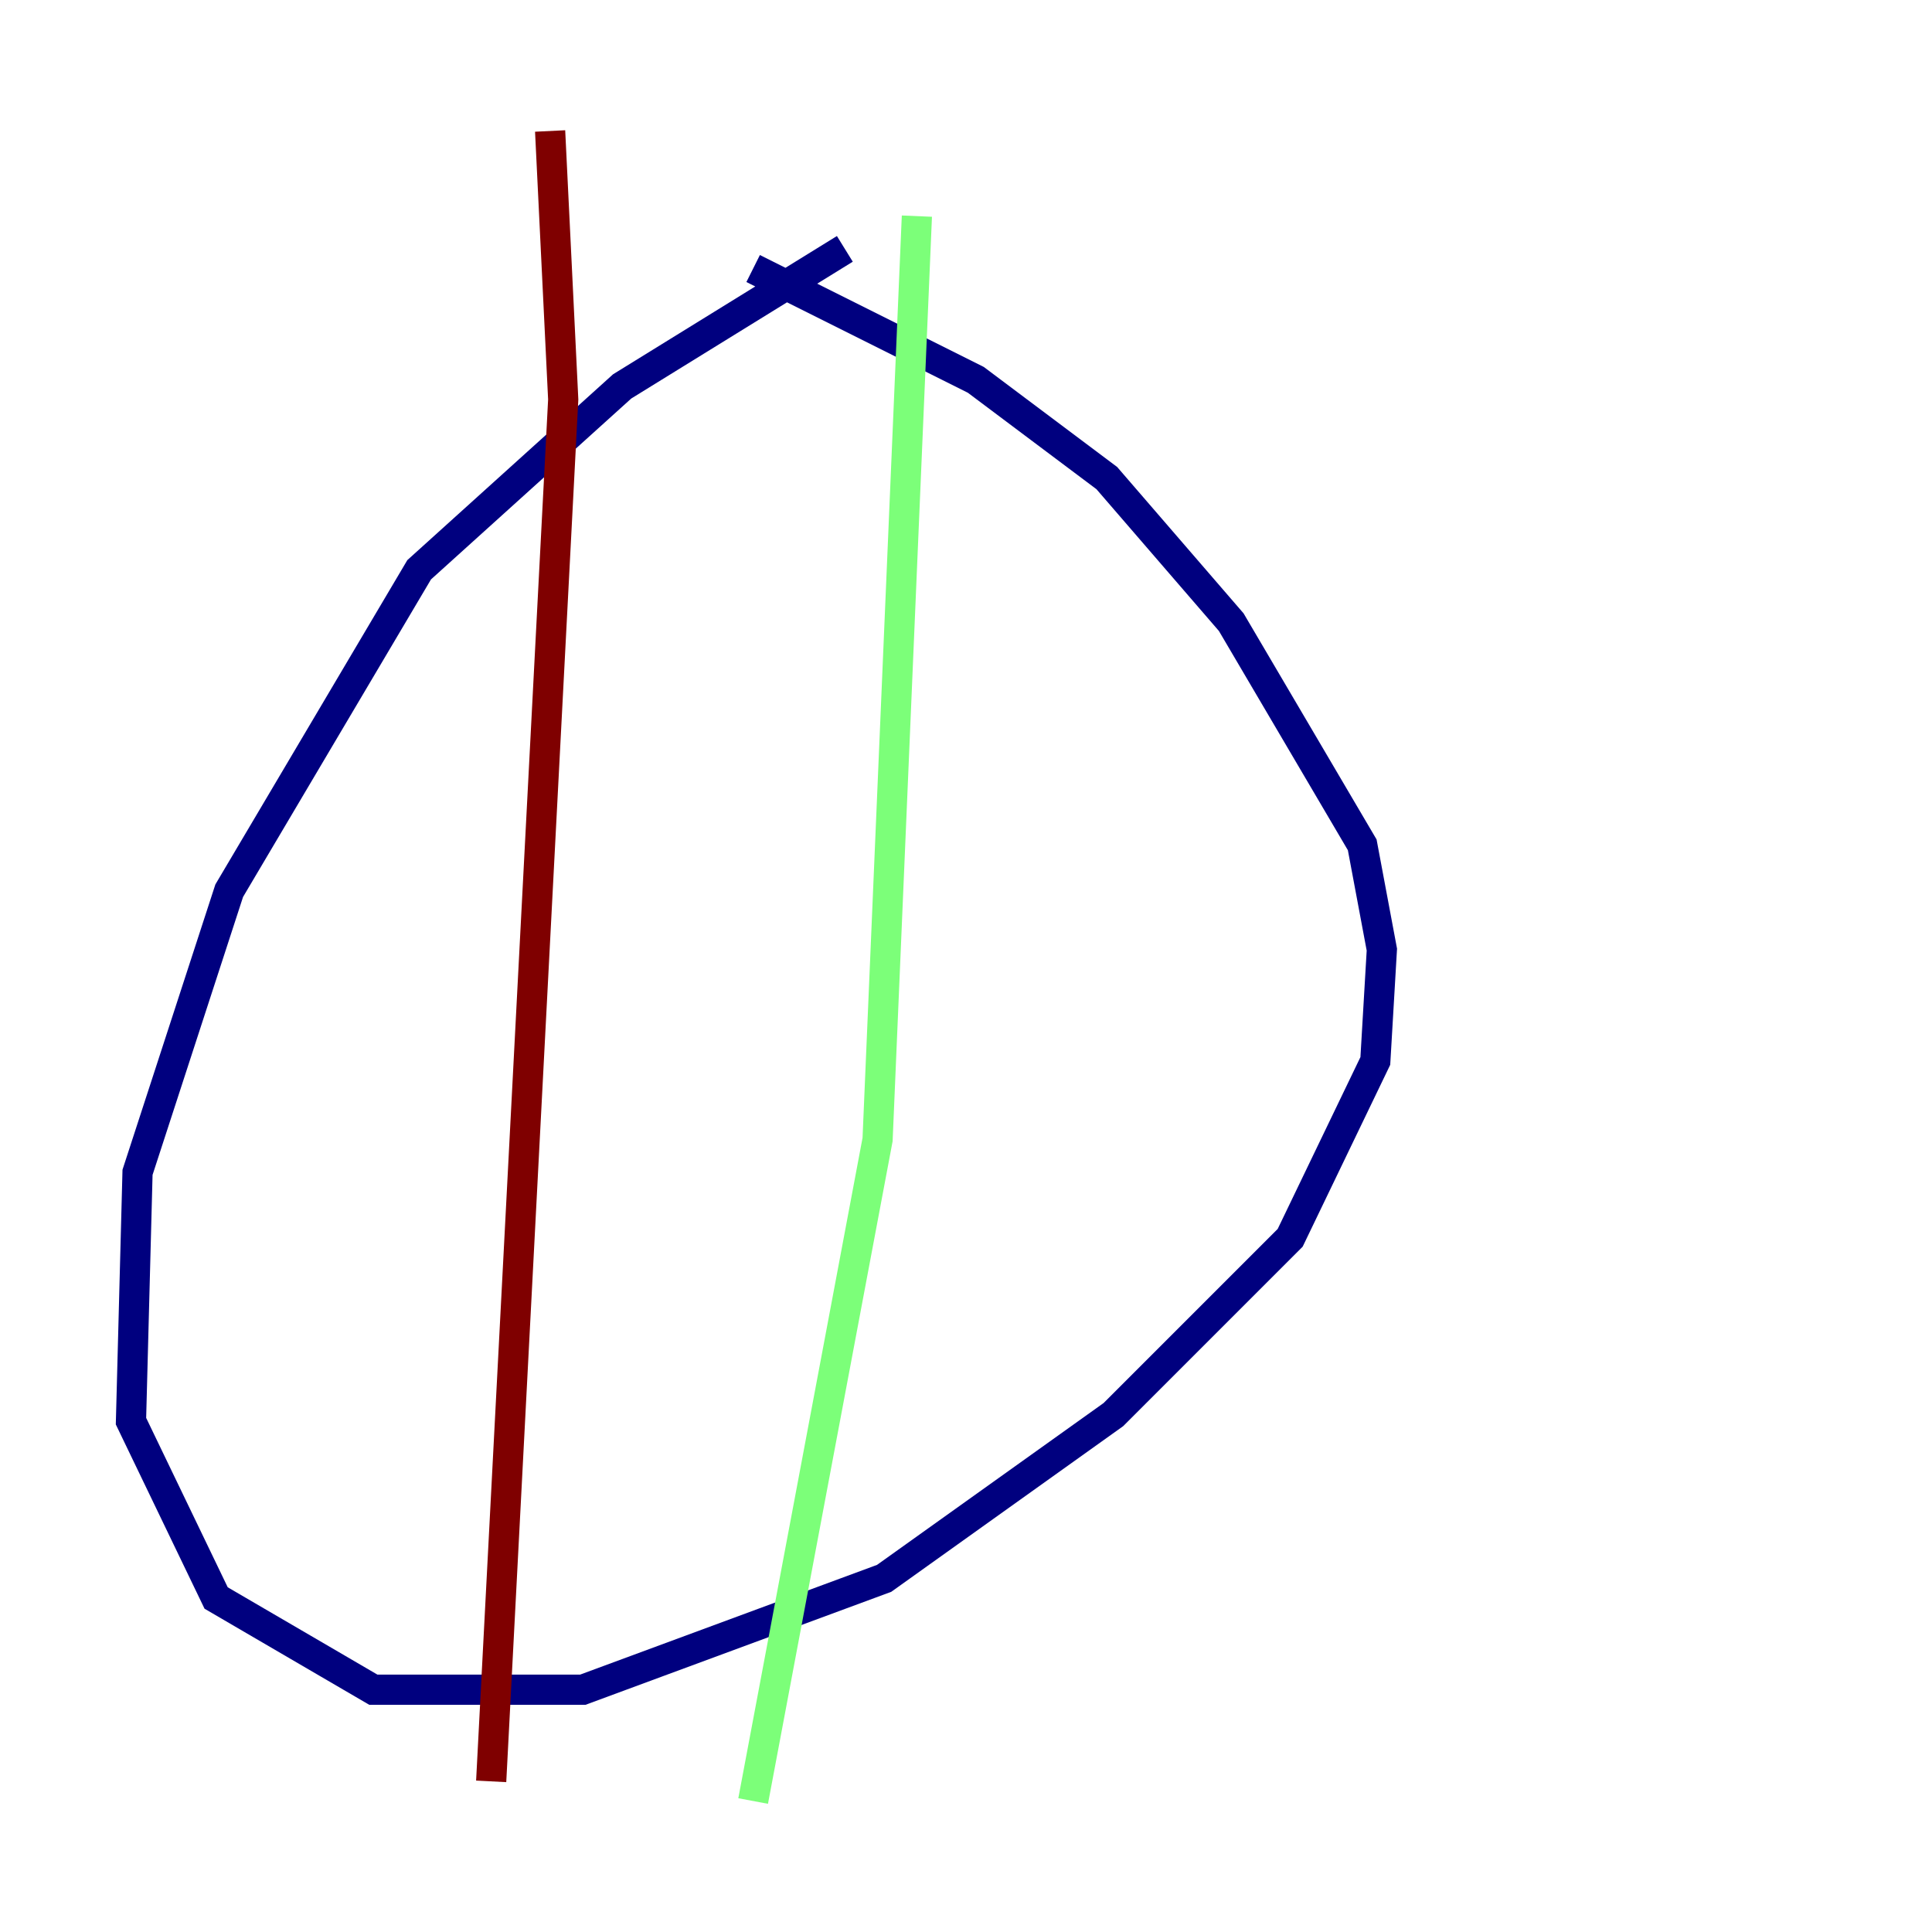 <?xml version="1.0" encoding="utf-8" ?>
<svg baseProfile="tiny" height="128" version="1.2" viewBox="0,0,128,128" width="128" xmlns="http://www.w3.org/2000/svg" xmlns:ev="http://www.w3.org/2001/xml-events" xmlns:xlink="http://www.w3.org/1999/xlink"><defs /><polyline fill="none" points="55.973,16.488 41.22,25.6 27.77,37.749 15.186,59.01 9.112,77.668 8.678,94.156 14.319,105.871 24.732,111.946 38.617,111.946 58.576,104.57 73.763,93.722 85.478,82.007 91.119,70.291 91.552,62.915 90.251,55.973 81.573,41.22 73.329,31.675 64.651,25.166 49.898,17.79" stroke="#00007f" stroke-width="2" /><polyline fill="none" points="60.746,14.319 58.142,75.498 49.898,119.322" stroke="#7cff79" stroke-width="2" /><polyline fill="none" points="36.447,8.678 37.315,26.468 32.542,118.02" stroke="#7f0000" stroke-width="2" /></svg>